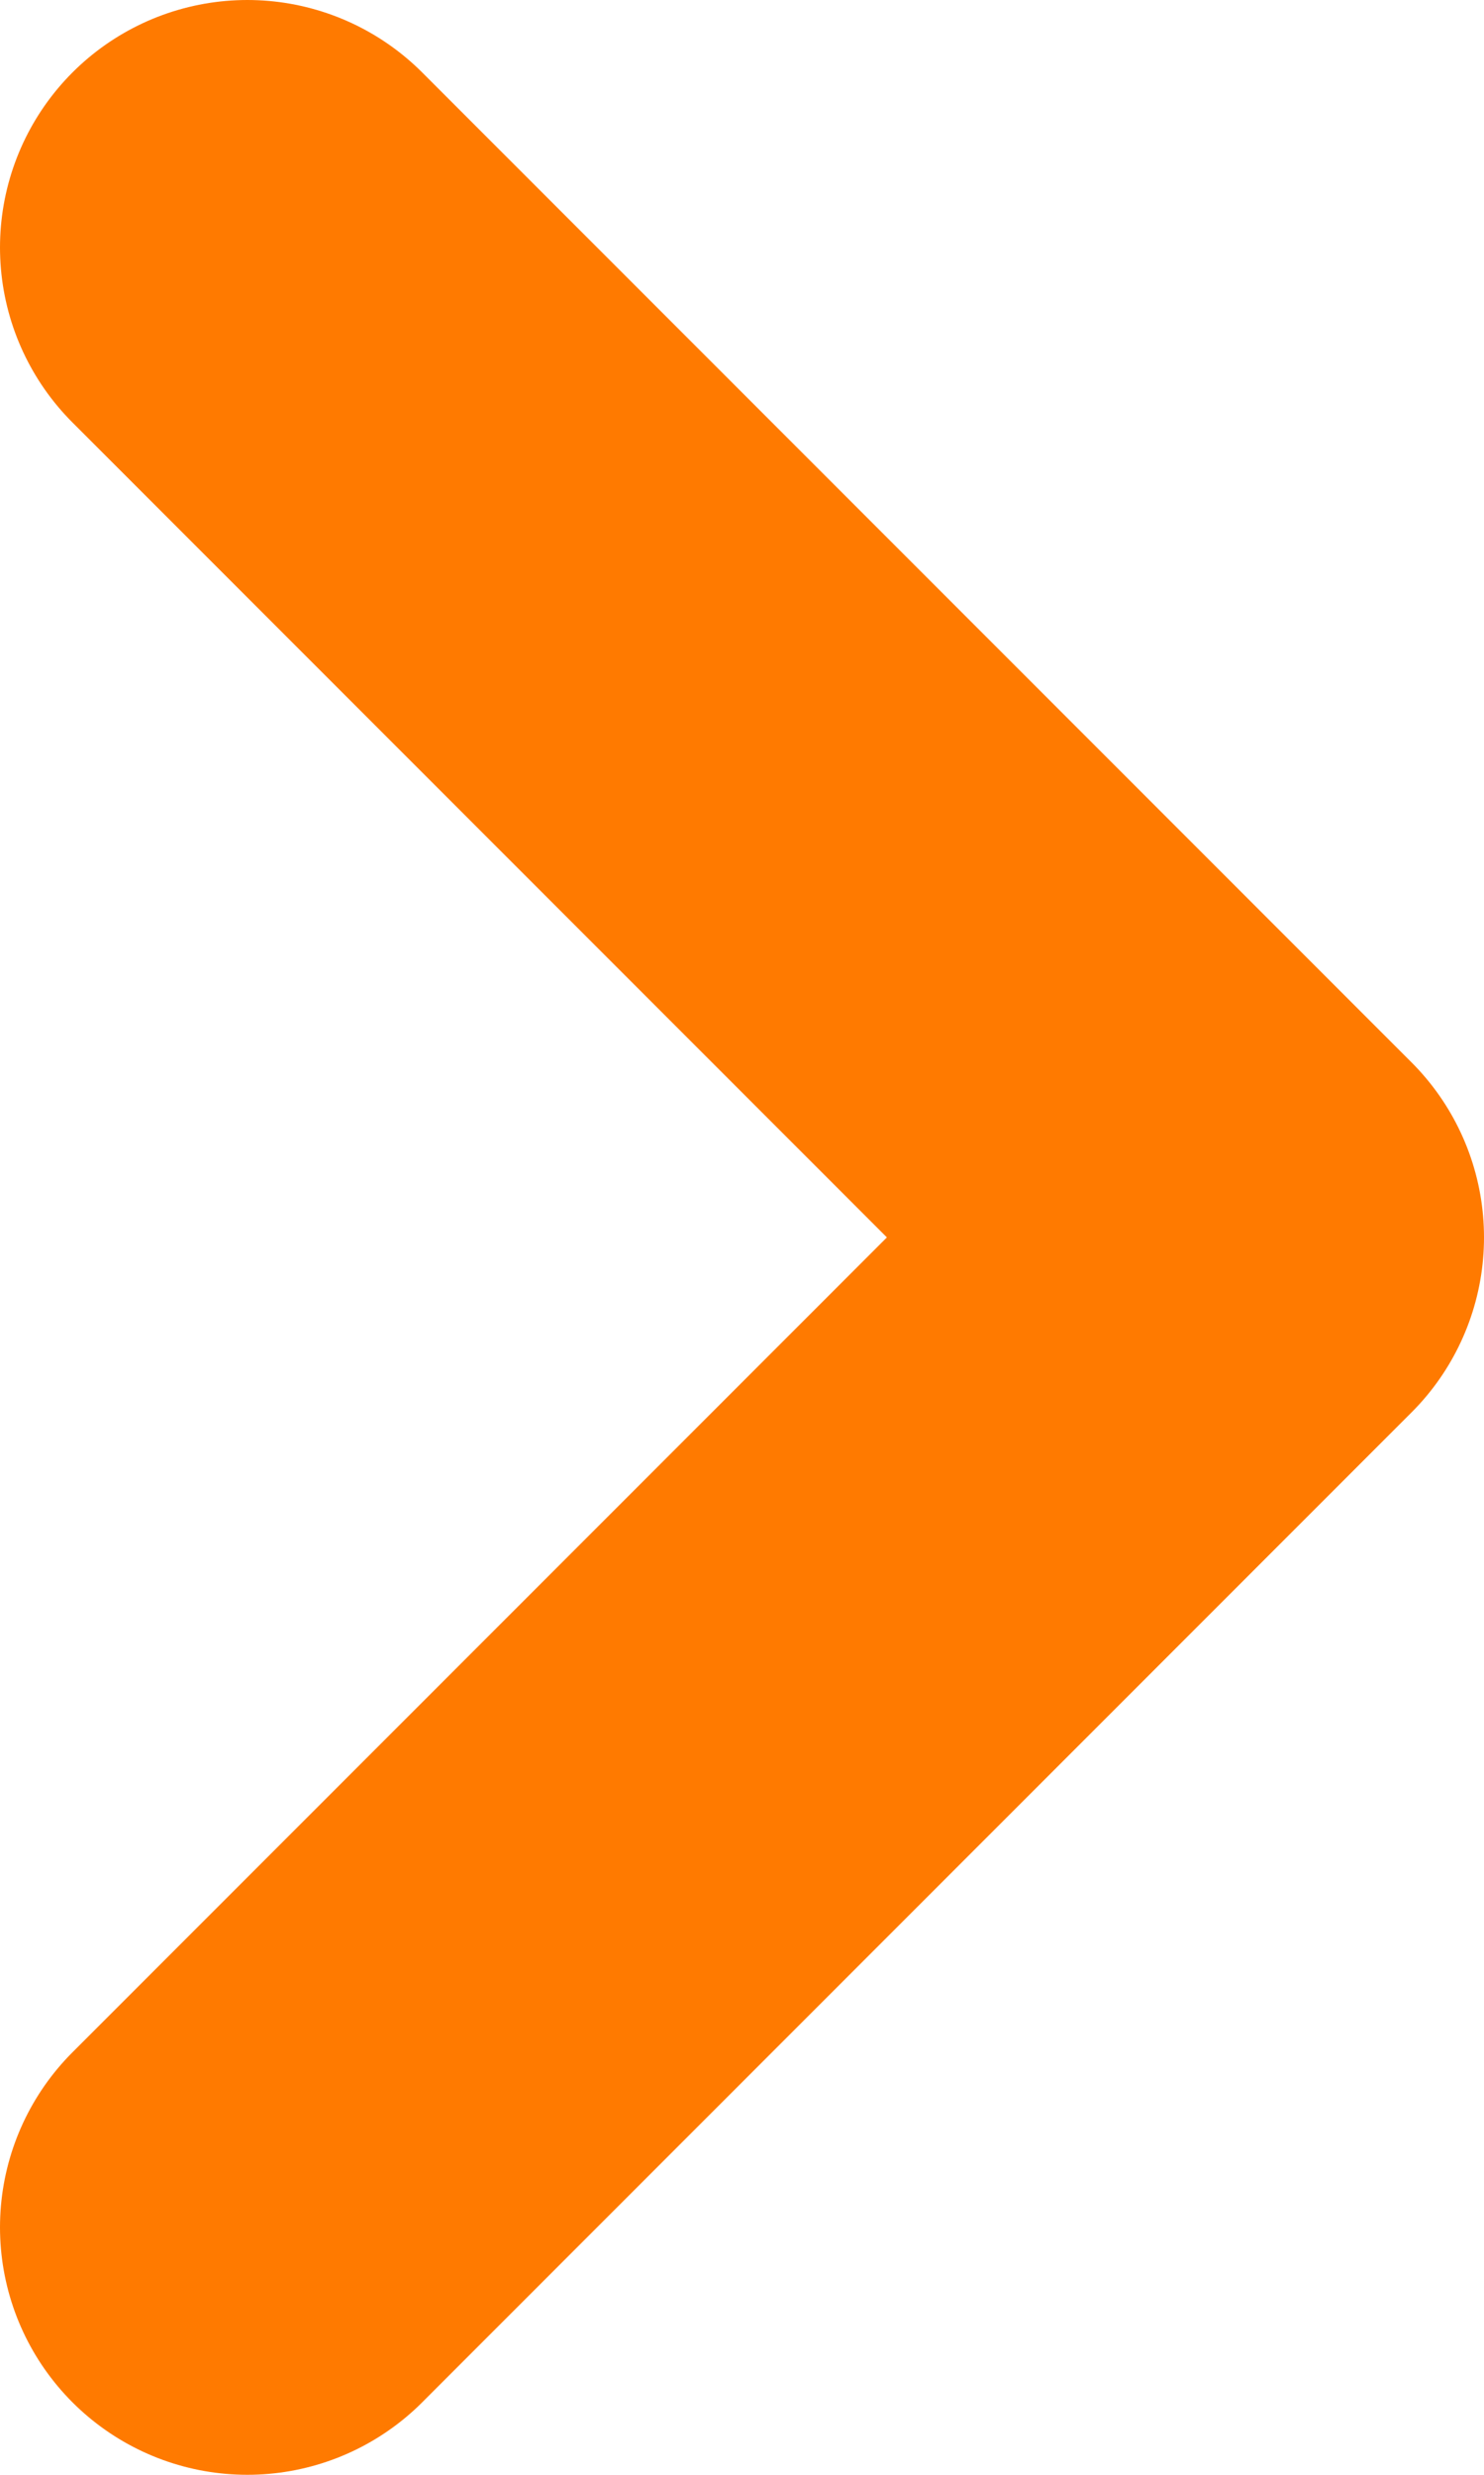 <svg width="6" height="10" viewBox="0 0 6 10" fill="none" xmlns="http://www.w3.org/2000/svg">
<path d="M1 1L5 5L1 9" stroke="#FF7A00" stroke-width="2" stroke-linecap="round" stroke-linejoin="round"/>
</svg>

